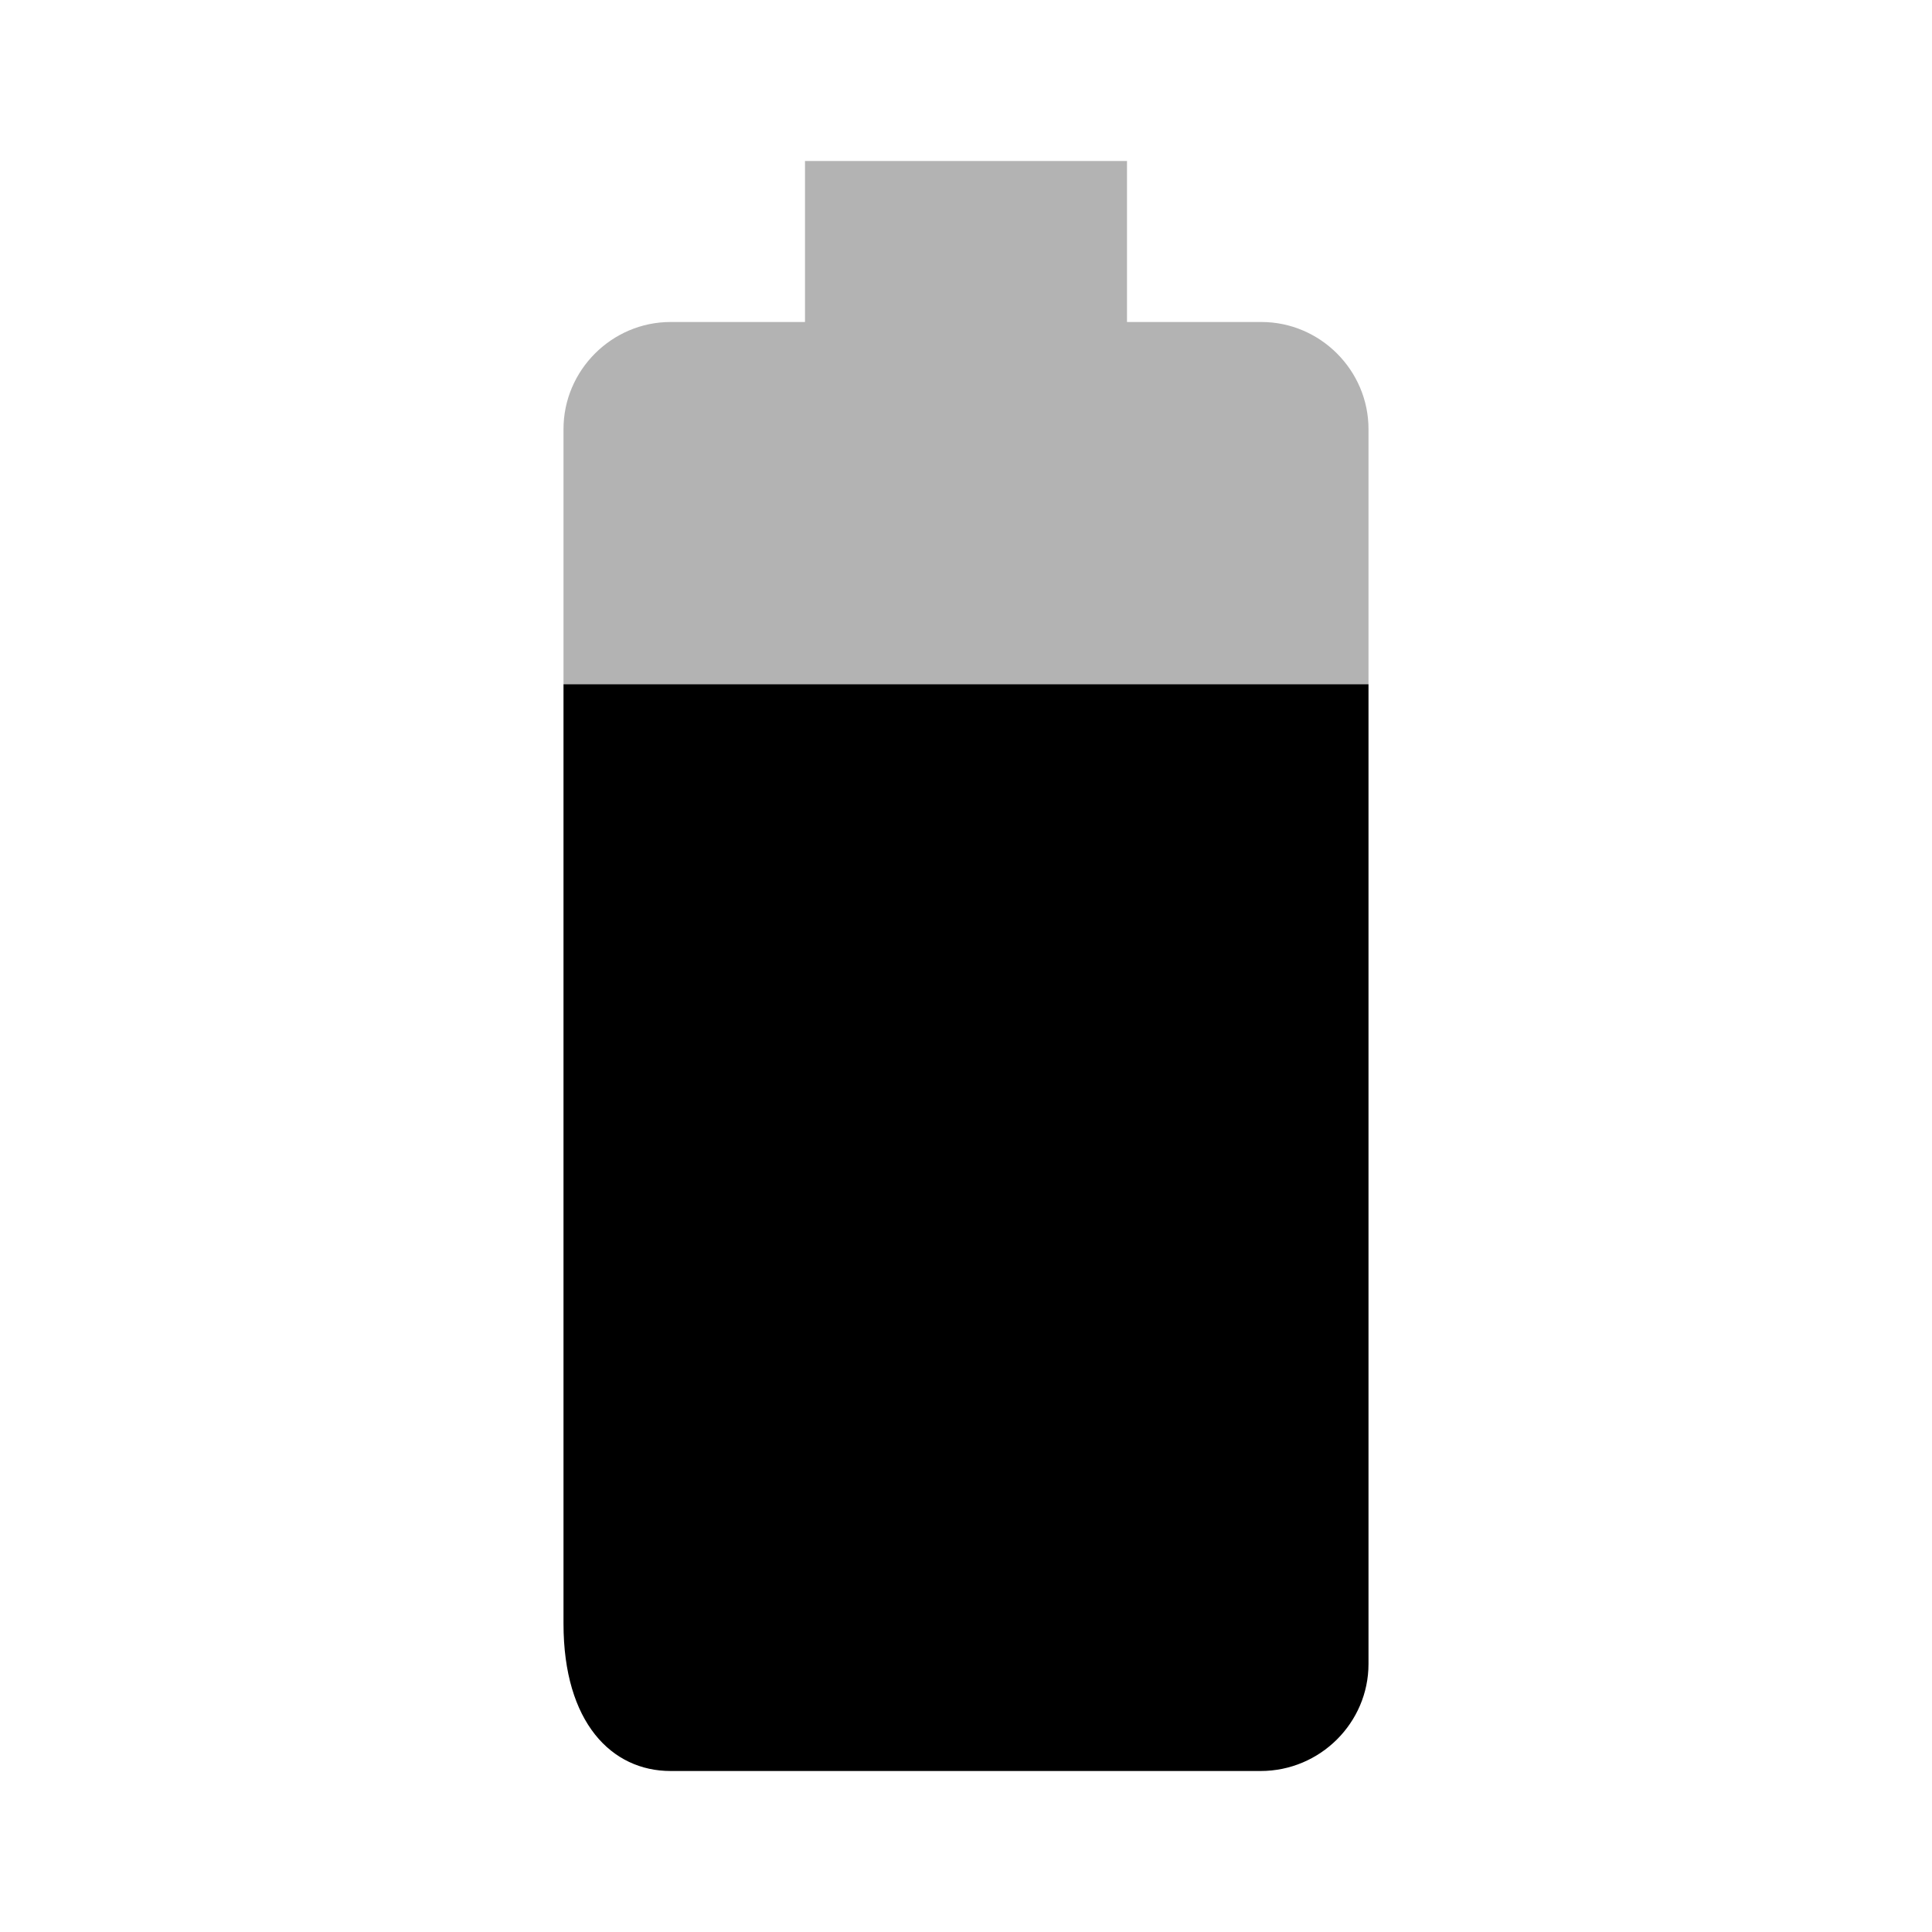 <svg xmlns="http://www.w3.org/2000/svg" width="24" height="24" viewBox="0 0 24 24">
    <path d="M0 0h24v24H0z" fill="none"/>
    <path fill-opacity=".3" d="M17 5.33C17 4.6 16.4 4 15.67 4H14V2h-4v2H8.33C7.6 4 7 4.6 7 5.33V8.5h10V5.33z"/>
    <path d="M7 8.5v11.67C7 21.4 7.6 22 8.33 22h7.33c.74 0 1.34-.6 1.34-1.33V8.5H7z"/>
</svg>

